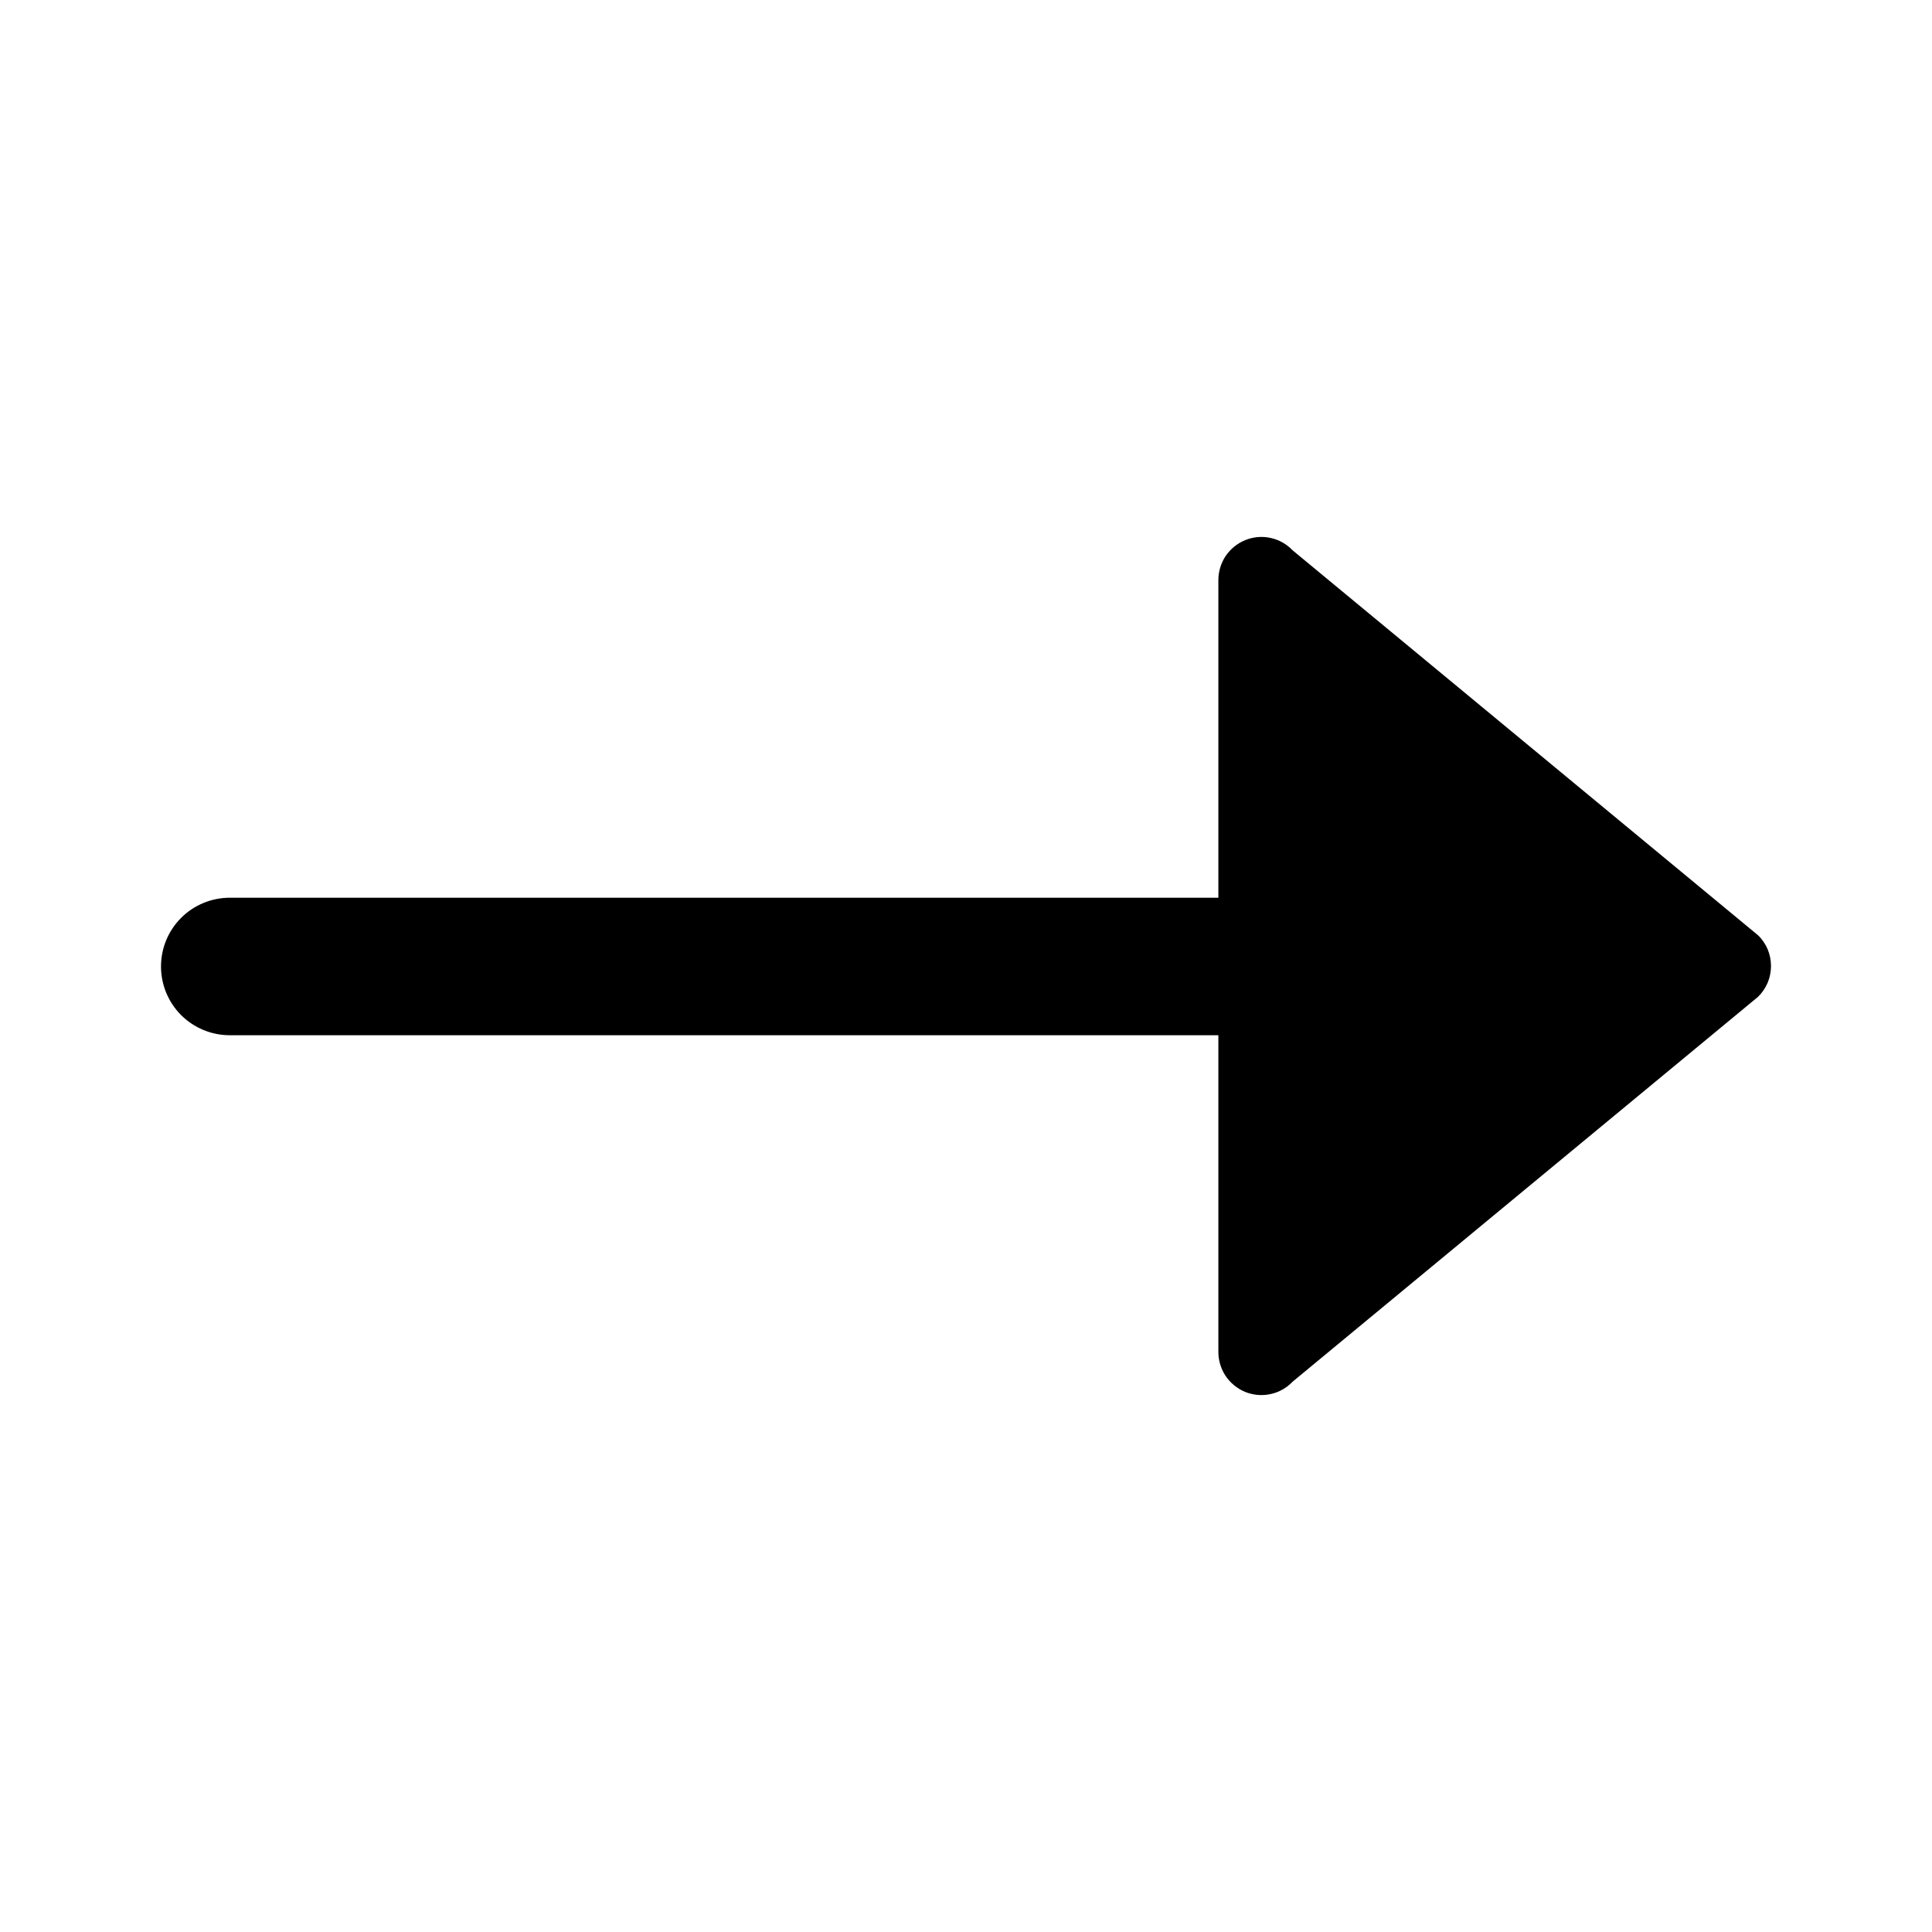 <svg width="24" height="24" viewBox="0 0 24 24" fill="none" xmlns="http://www.w3.org/2000/svg">
<path d="M15.135 7.212V11.152H2.854C2.628 11.152 2.41 11.242 2.25 11.402C2.09 11.562 2 11.779 2 12.006C2 12.232 2.09 12.45 2.25 12.61C2.41 12.77 2.628 12.86 2.854 12.86H15.135V16.789C15.134 16.896 15.165 17.001 15.224 17.091C15.284 17.18 15.369 17.25 15.468 17.291C15.568 17.331 15.677 17.341 15.782 17.318C15.887 17.296 15.983 17.242 16.057 17.164L21.84 12.382C21.891 12.332 21.931 12.272 21.959 12.207C21.986 12.141 22 12.071 22 12C22 11.929 21.986 11.859 21.959 11.793C21.931 11.728 21.891 11.668 21.84 11.619L16.057 6.836C15.983 6.758 15.887 6.704 15.782 6.682C15.677 6.659 15.568 6.669 15.468 6.71C15.369 6.75 15.284 6.82 15.224 6.909C15.165 6.999 15.134 7.104 15.135 7.212Z" fill="black"/>
</svg>
